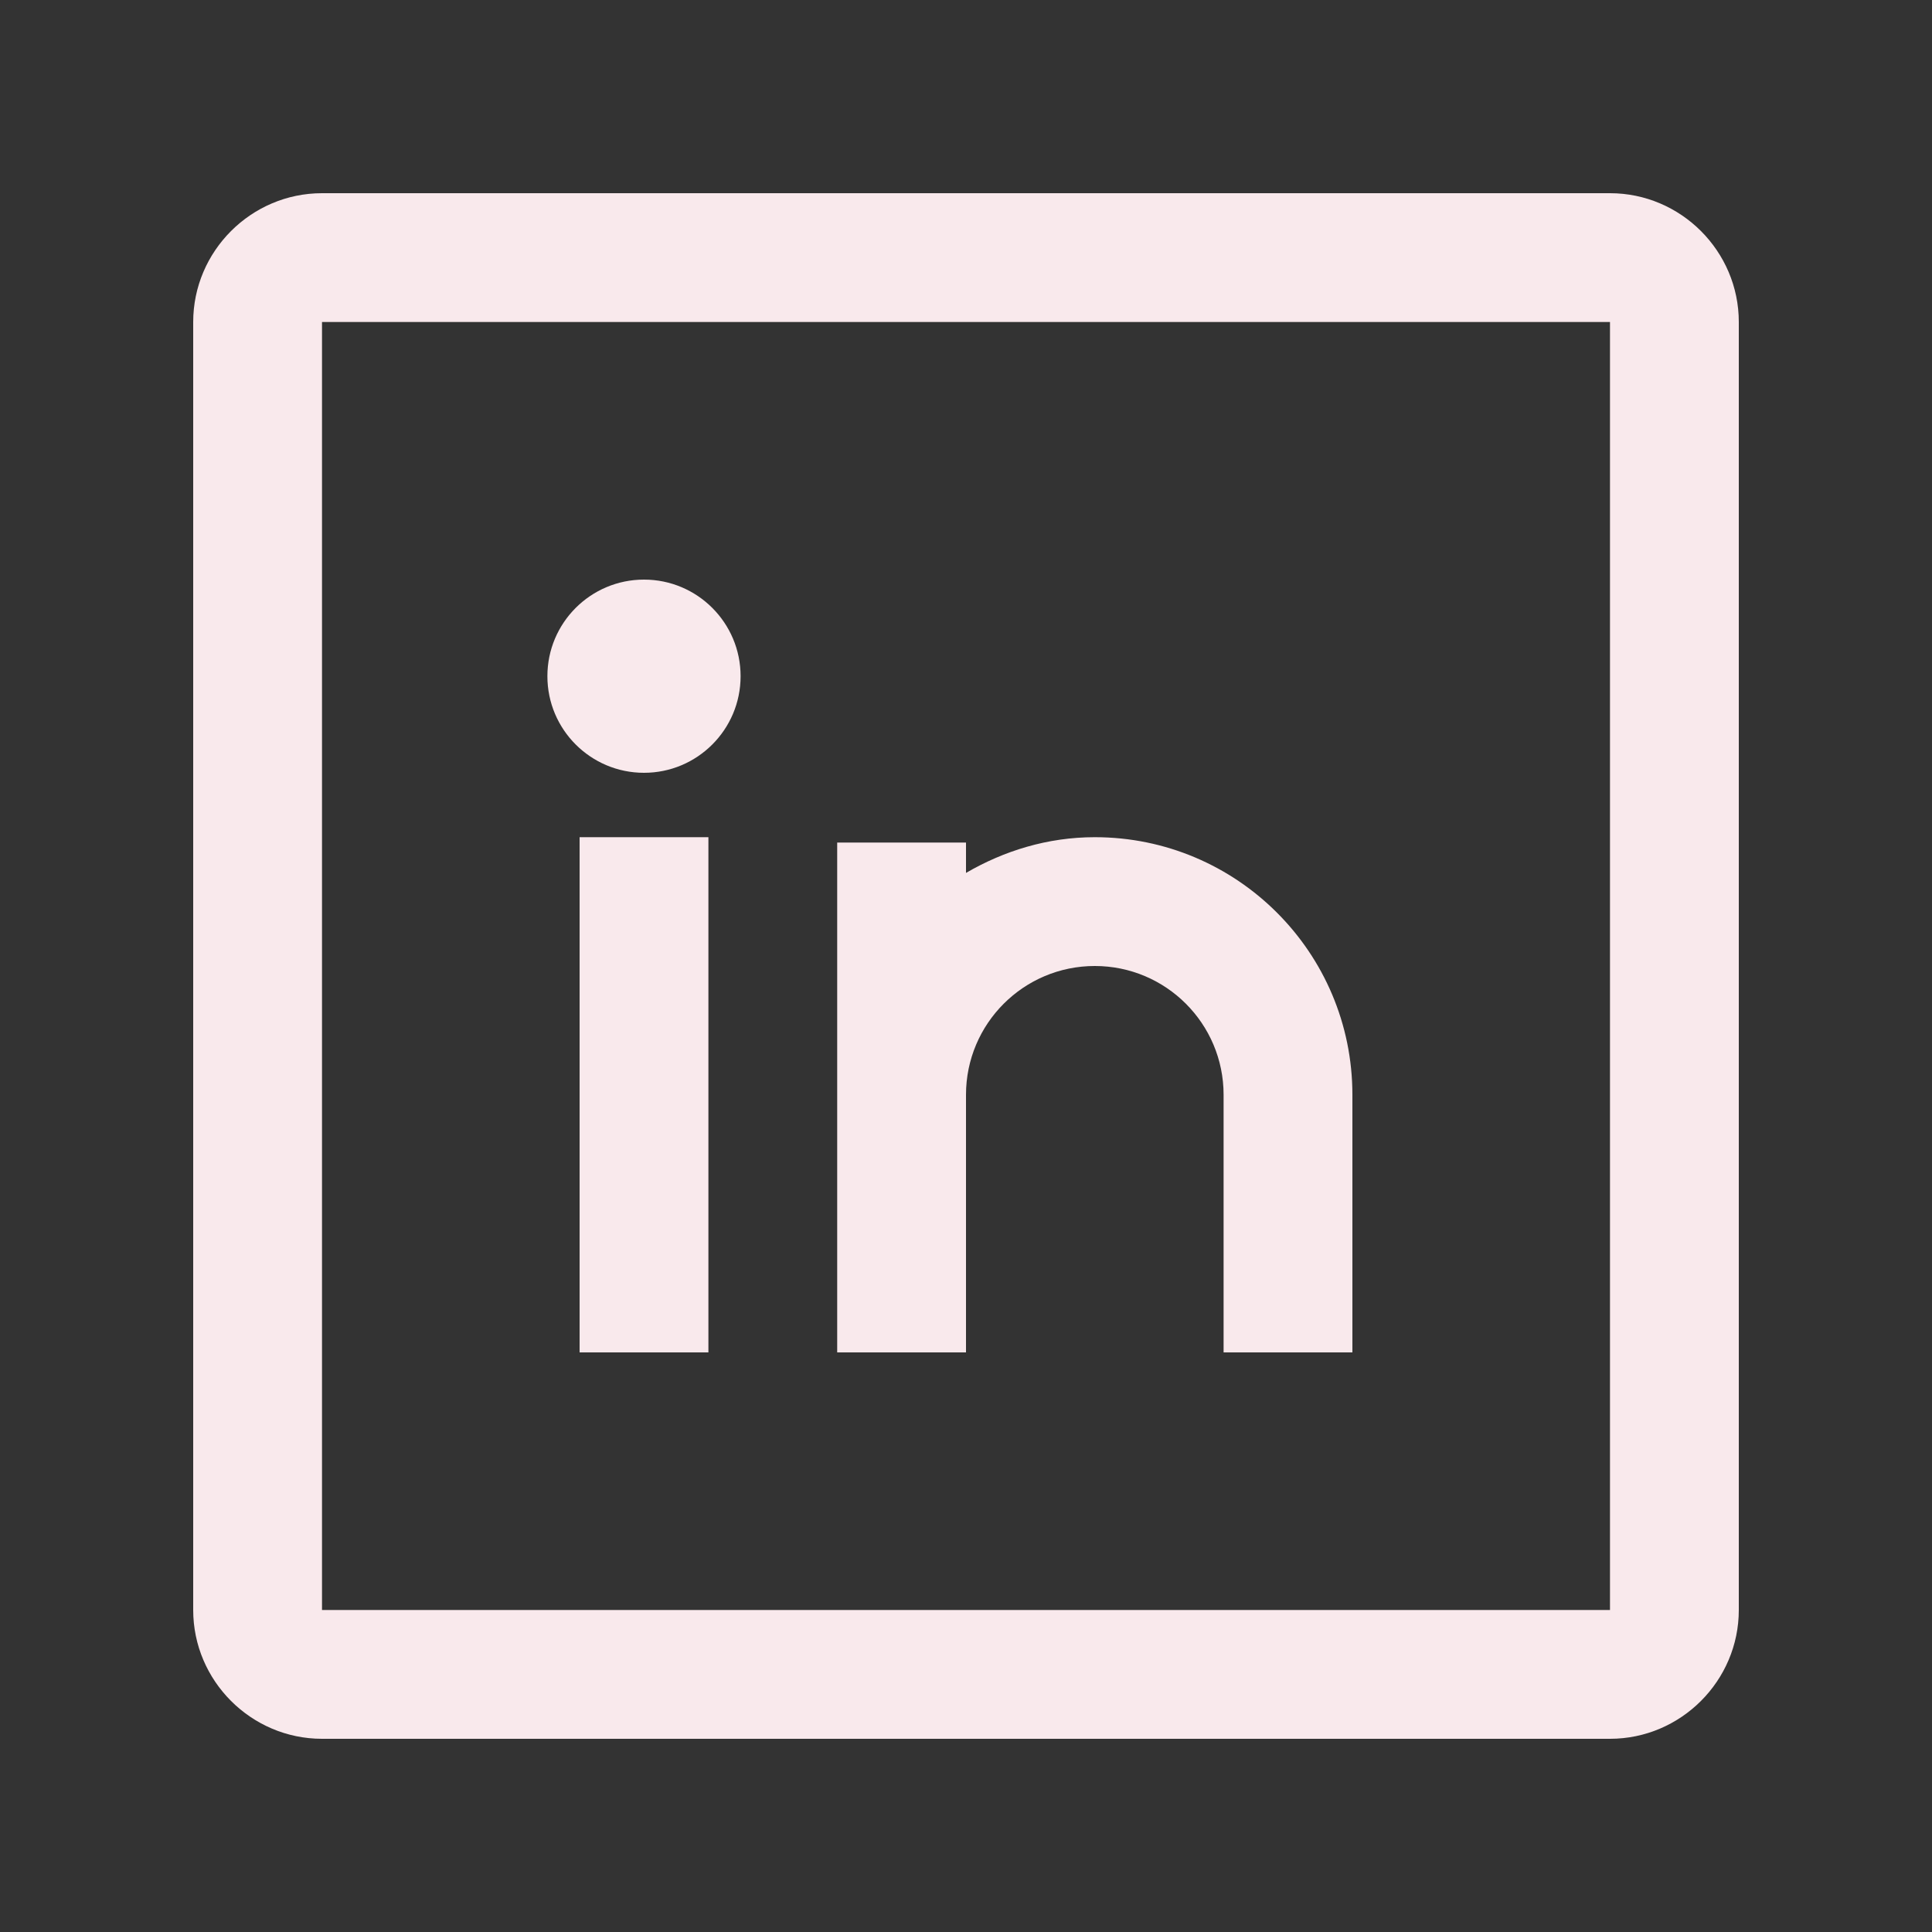 <svg width="100" height="100" viewBox="0 0 100 100" fill="none" xmlns="http://www.w3.org/2000/svg">
<rect x="0" y="0" width="100" height="100" fill="#333333" stroke="none"/>
<path d="M83.333 10H16.667C13.001 10 10 13.001 10 16.667V83.334C10 86.998 13.001 90 16.667 90H83.333C86.999 90 90 86.998 90 83.334V16.667C90 13.001 86.999 10 83.333 10ZM83.333 83.334H16.667V16.667H83.333V83.334Z" fill="#F9E9EC"/>
<path d="M36.667 43.333H30V70H36.667V43.333Z" fill="#F9E9EC"/>
<path d="M33.333 40C36.094 40 38.333 37.761 38.333 35C38.333 32.239 36.094 30 33.333 30C30.572 30 28.333 32.239 28.333 35C28.333 37.761 30.572 40 33.333 40Z" fill="#F9E9EC"/>
<path d="M56.667 43.333C54.226 43.333 51.966 44.038 50 45.182V43.61H43.333V70H50V56.666C50 52.984 52.985 50 56.667 50C60.349 50 63.333 52.984 63.333 56.666V70H70V56.666C70 49.303 64.03 43.333 56.667 43.333Z" fill="#F9E9EC"/>
</svg>
